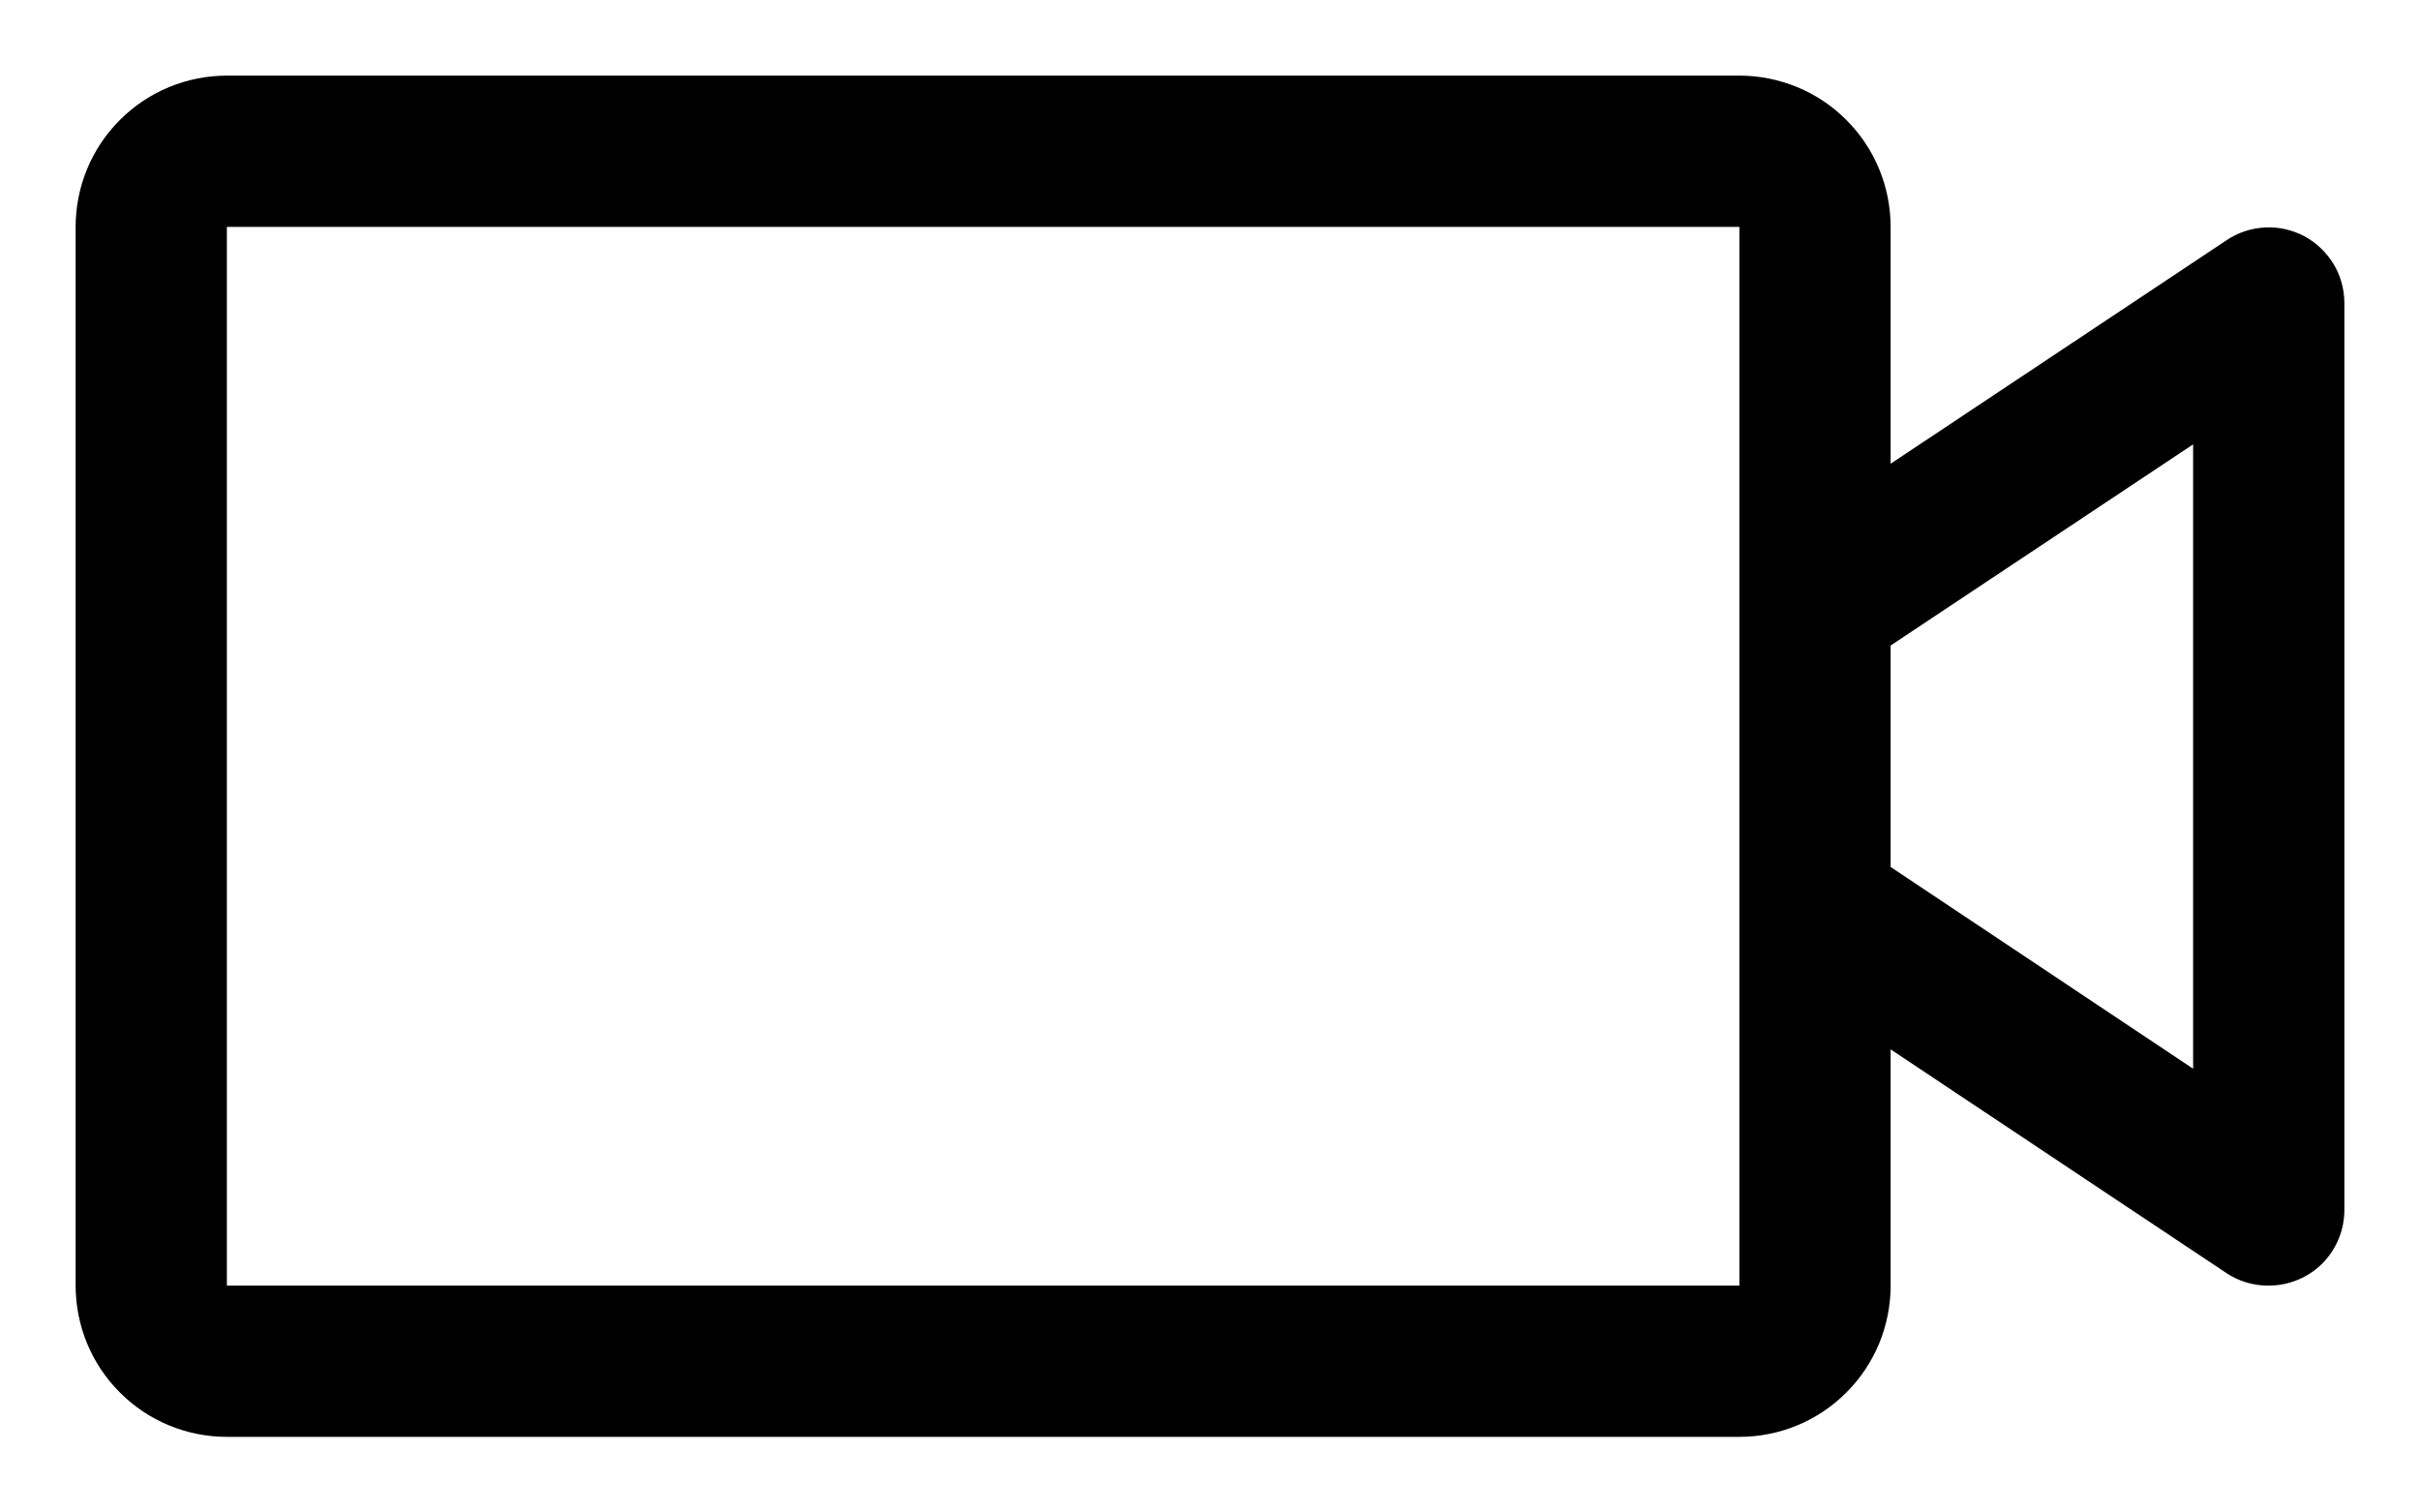 <svg width="16" height="10" viewBox="0 0 16 10" fill="none" xmlns="http://www.w3.org/2000/svg">
<path d="M15.236 1.562C15.156 1.52 15.066 1.499 14.976 1.504C14.885 1.508 14.798 1.537 14.723 1.587L12.5 3.066V1.5C12.5 1.235 12.395 0.98 12.207 0.793C12.02 0.605 11.765 0.5 11.5 0.5H1.5C1.235 0.5 0.98 0.605 0.793 0.793C0.605 0.98 0.5 1.235 0.5 1.5V8.5C0.5 8.765 0.605 9.02 0.793 9.207C0.98 9.395 1.235 9.5 1.5 9.5H11.5C11.765 9.5 12.02 9.395 12.207 9.207C12.395 9.02 12.5 8.765 12.5 8.5V6.938L14.723 8.419C14.805 8.473 14.902 8.501 15 8.5C15.133 8.5 15.26 8.447 15.354 8.354C15.447 8.26 15.5 8.133 15.5 8V2C15.499 1.91 15.475 1.822 15.428 1.745C15.381 1.668 15.315 1.605 15.236 1.562ZM11.5 8.5H1.5V1.5H11.5V8.5ZM14.5 7.066L12.5 5.732V4.268L14.5 2.938V7.066Z" fill="black"/>
</svg>
